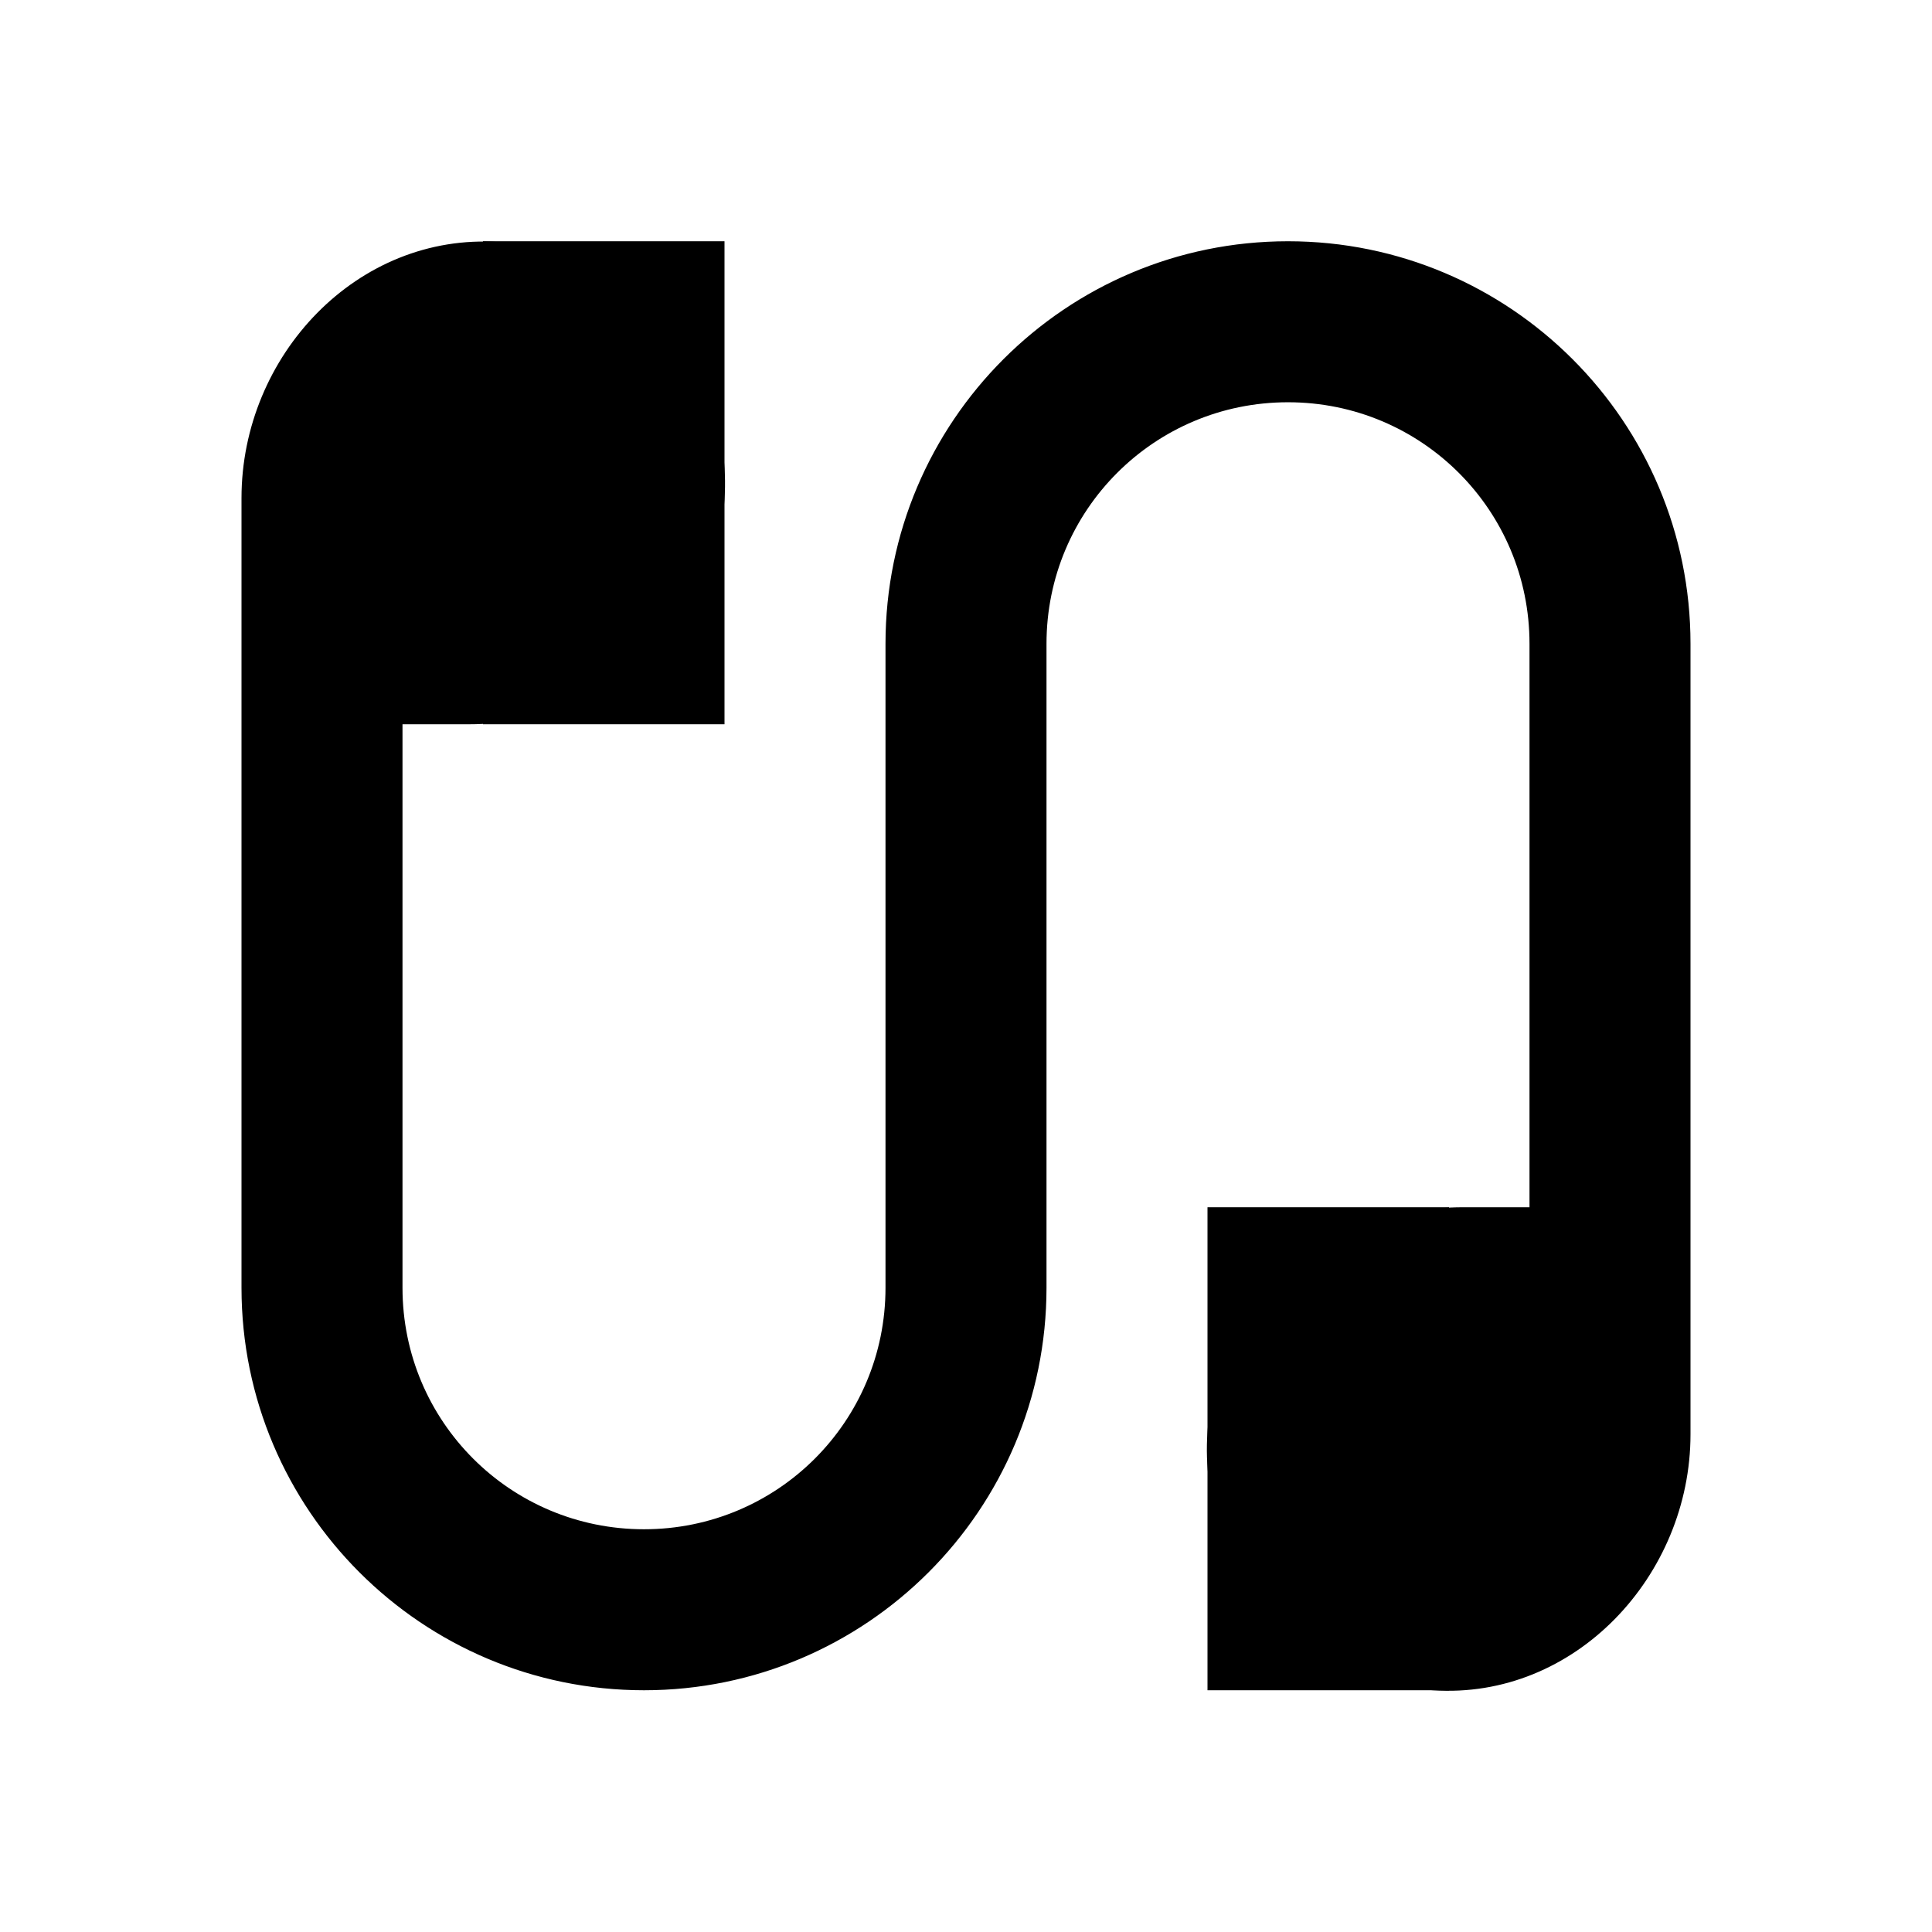 <svg width="24" height="24" viewBox="0 0 24 24" fill="none" xmlns="http://www.w3.org/2000/svg">
<path d="M6.2 3.007C4.44 2.887 3 4.417 3 6.187V15.997C3 18.757 5.24 20.997 8 20.997C10.76 20.997 13 18.757 13 15.997V7.997C13 6.337 14.34 4.997 16 4.997C17.66 4.997 19 6.337 19 7.997V14.997H18.17C16.56 14.997 15.11 16.177 15 17.787C14.88 19.477 16.16 20.887 17.8 20.997C19.56 21.117 21 19.577 21 17.817V7.997C21 5.237 18.76 2.997 16 2.997C13.24 2.997 11 5.237 11 7.997V15.997C11 17.657 9.66 18.997 8 18.997C6.34 18.997 5 17.657 5 15.997V8.997H5.83C7.44 8.997 8.89 7.817 9 6.207C9.11 4.527 7.83 3.107 6.2 3.007Z" fill="black"/>
<path d="M9 2.997H6V8.997H9V2.997Z" fill="black"/>
<path d="M18 14.997H15V20.997H18V14.997Z" fill="black"/>
</svg>
